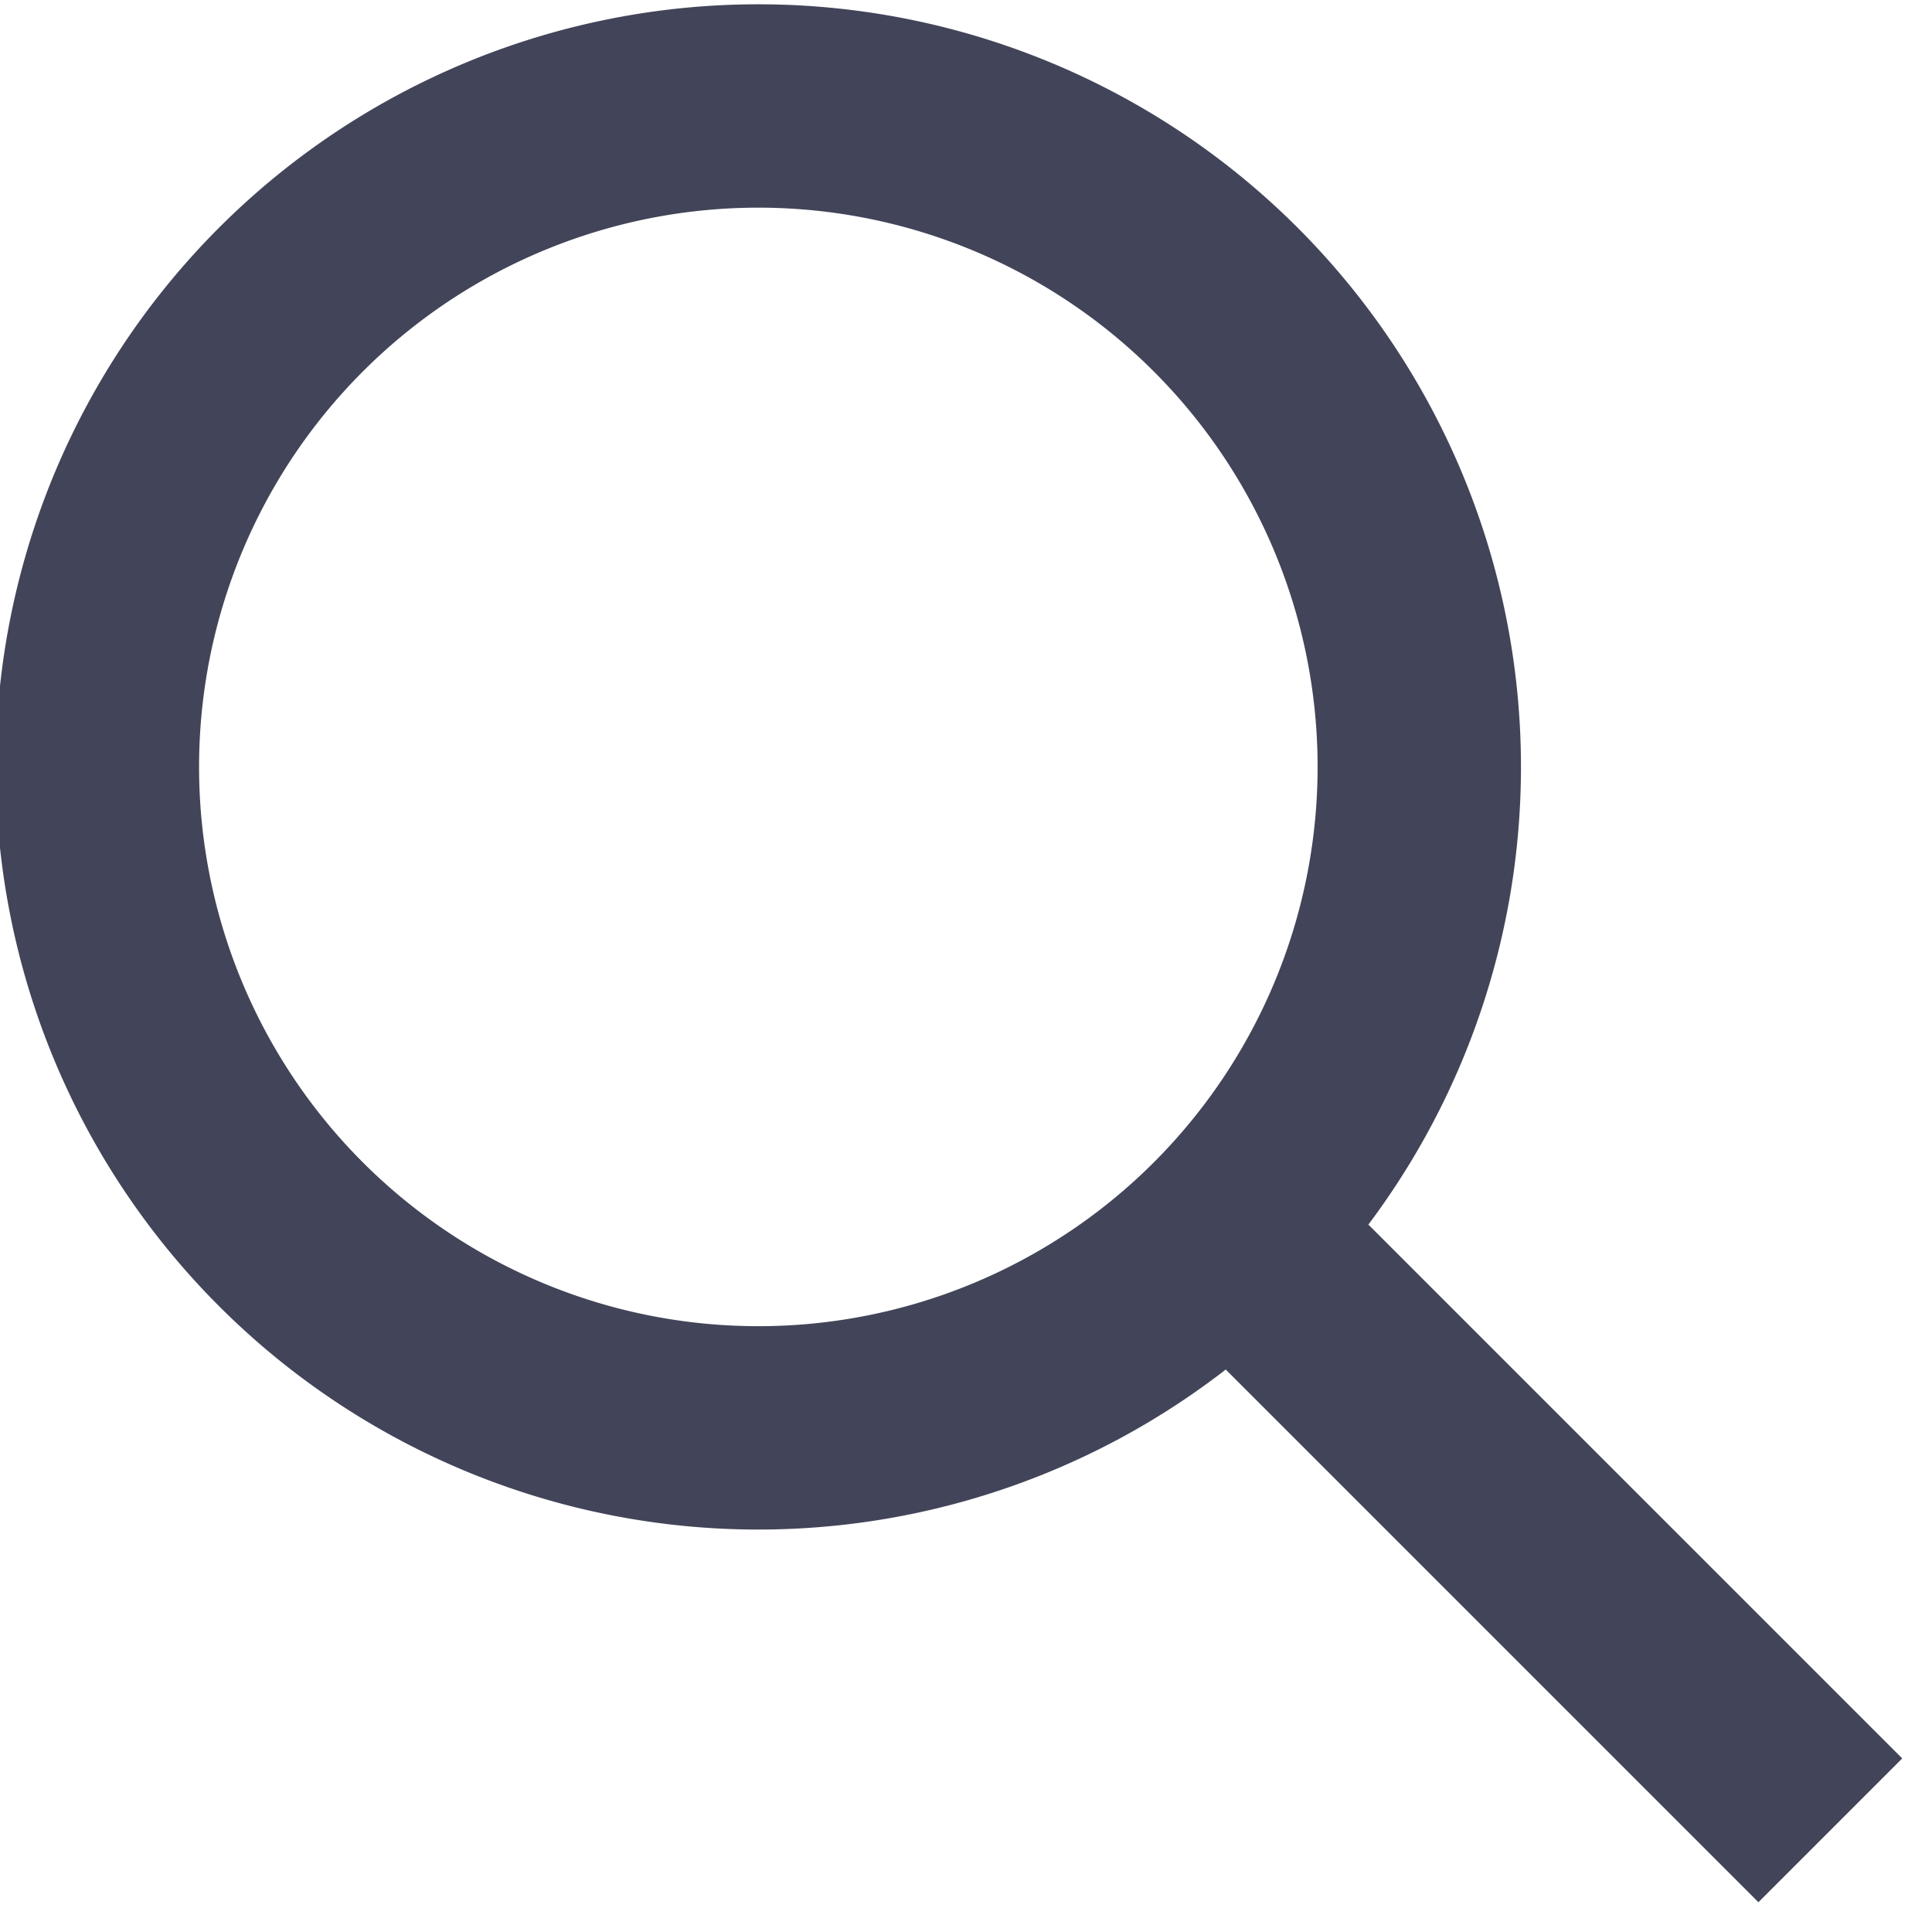 <svg xmlns="http://www.w3.org/2000/svg" width="19" height="19" viewBox="0 0 19 19">
    <path fill="none" fill-rule="evenodd" stroke="#424559" stroke-width="2" d="M12.096 12.096L18 18l-5.904-5.904a6.5 6.5 0 1 1-9.192-9.192 6.5 6.5 0 0 1 9.192 9.192z"/>
</svg>
